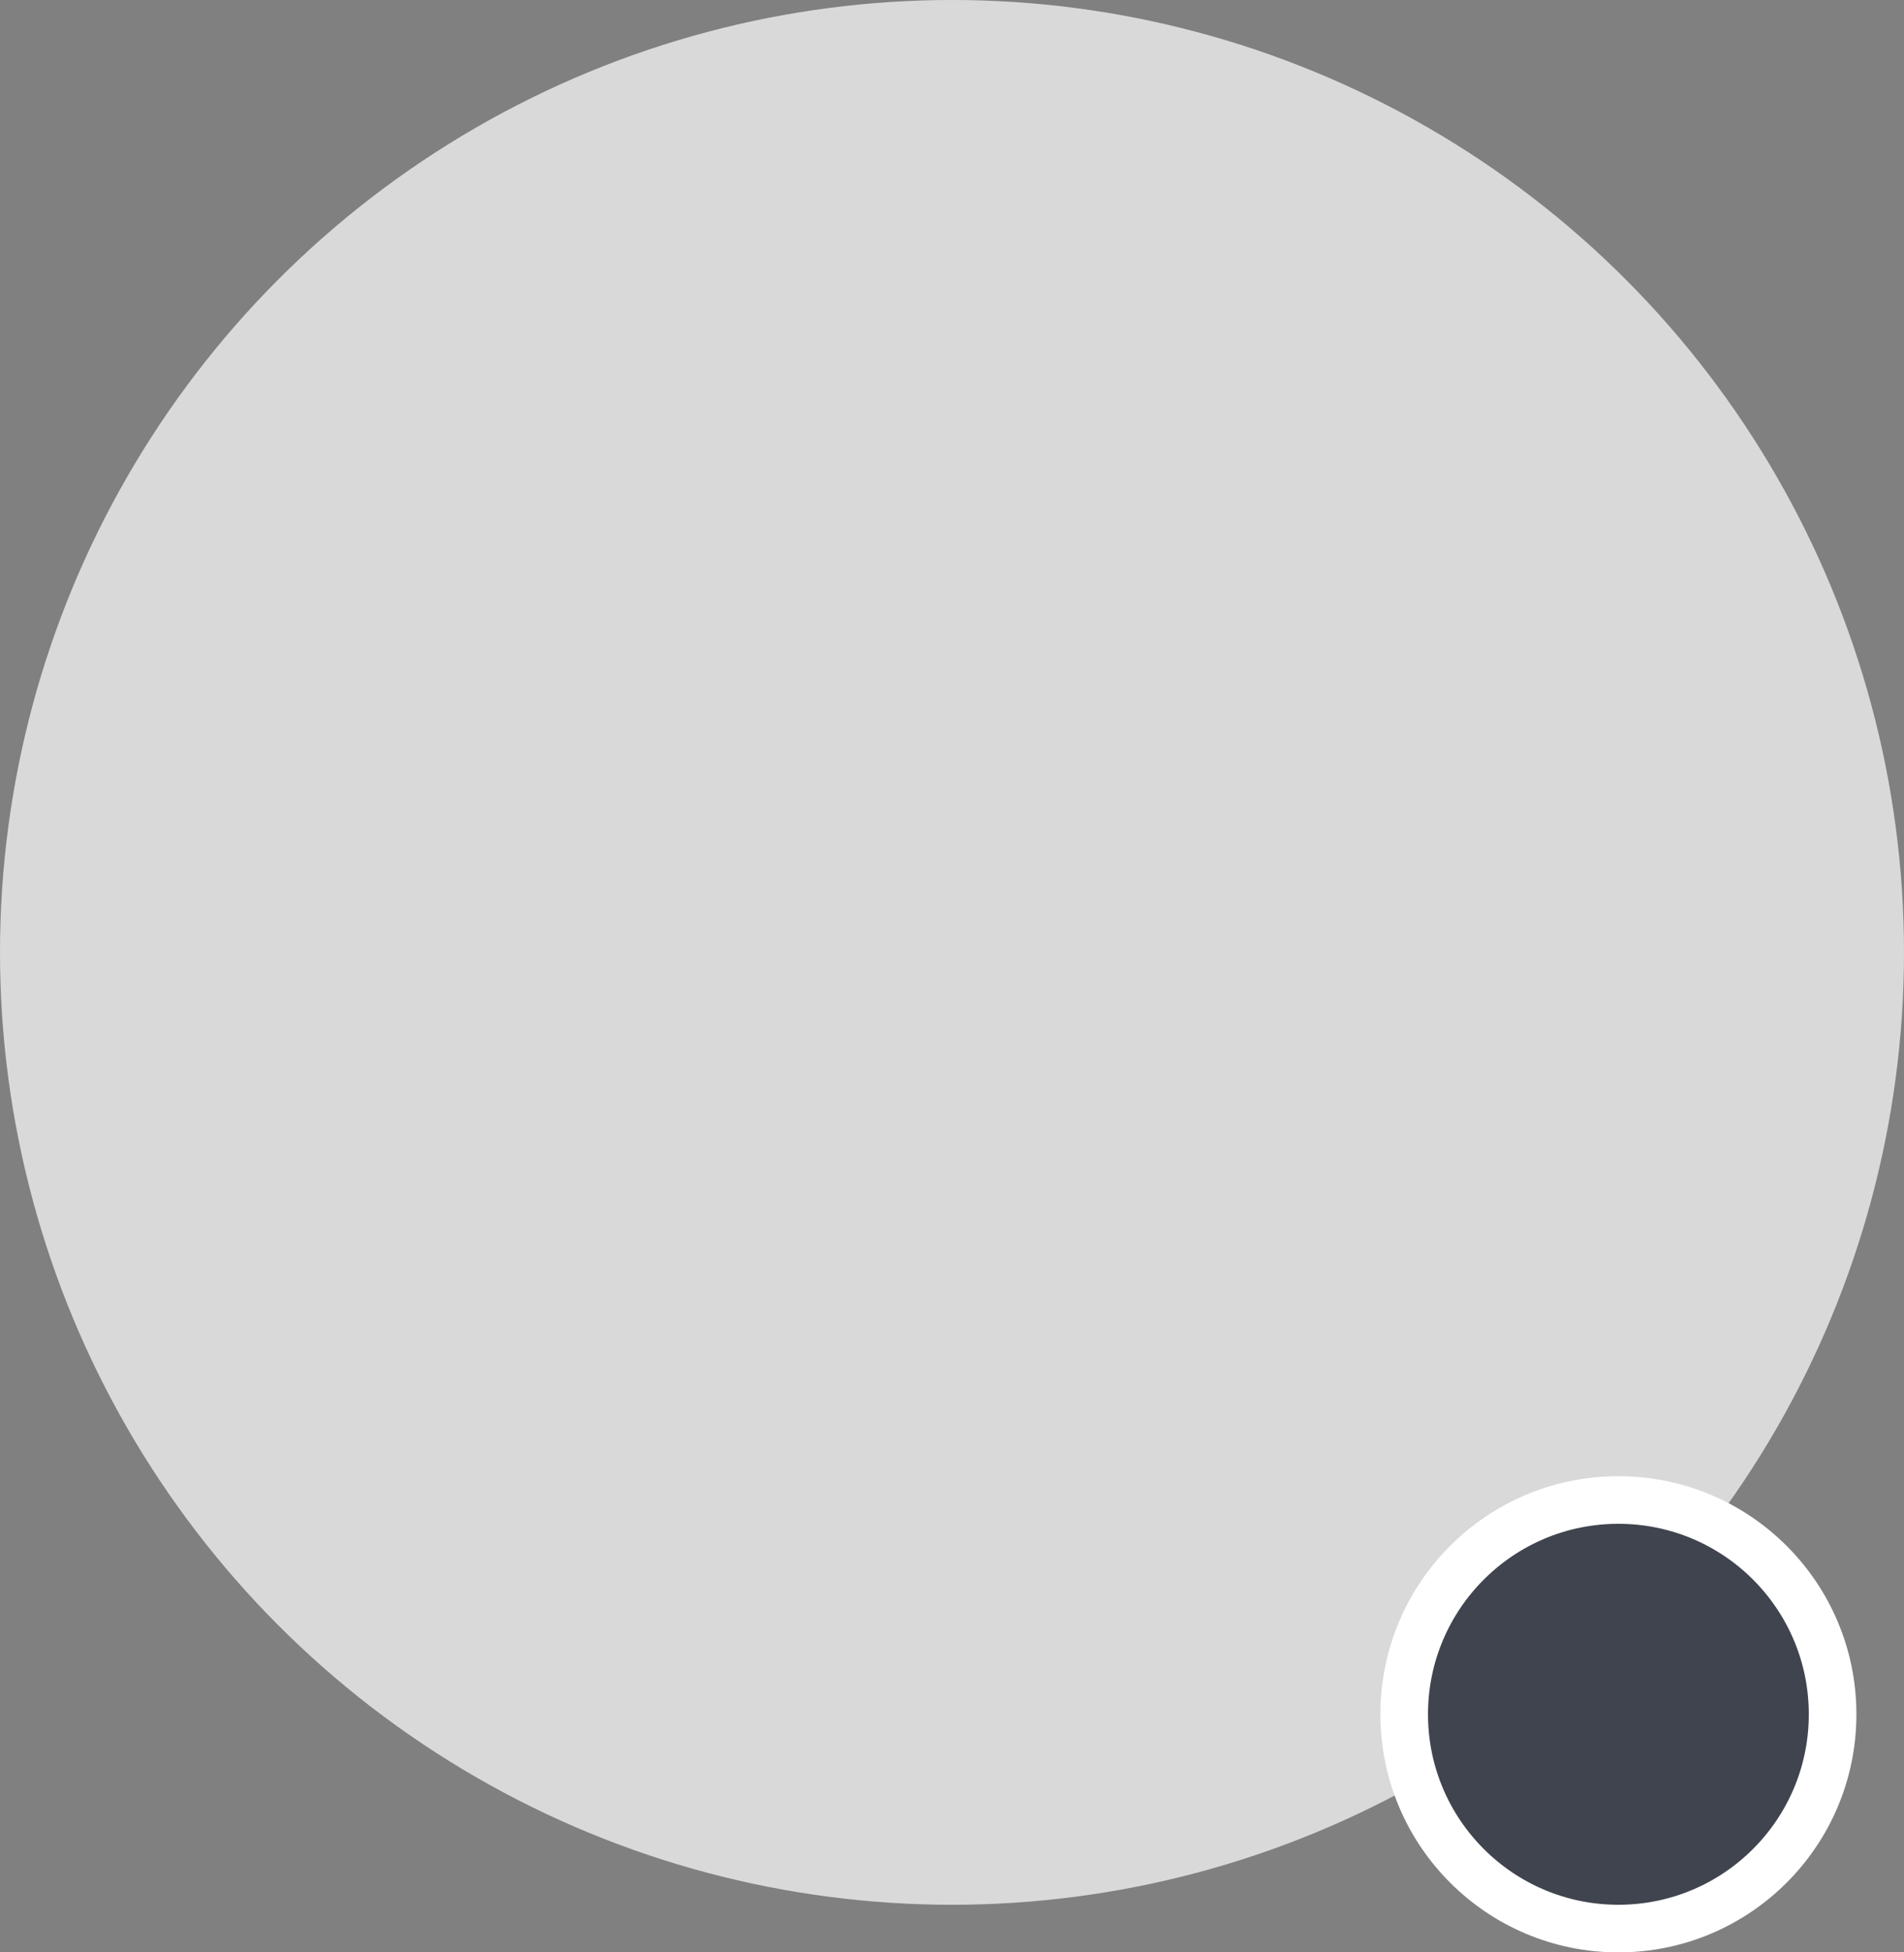 <svg width="40" height="41" viewBox="0 0 40 41" fill="none" xmlns="http://www.w3.org/2000/svg">
    <rect x="0" y="0" width="40" height="41" fill="#808080" stroke="none"/>
    <circle cx="20" cy="20" r="20" fill="#D9D9D9" />
    <circle cx="34" cy="36" r="4.5" fill="#40444E" stroke="white" />
</svg>